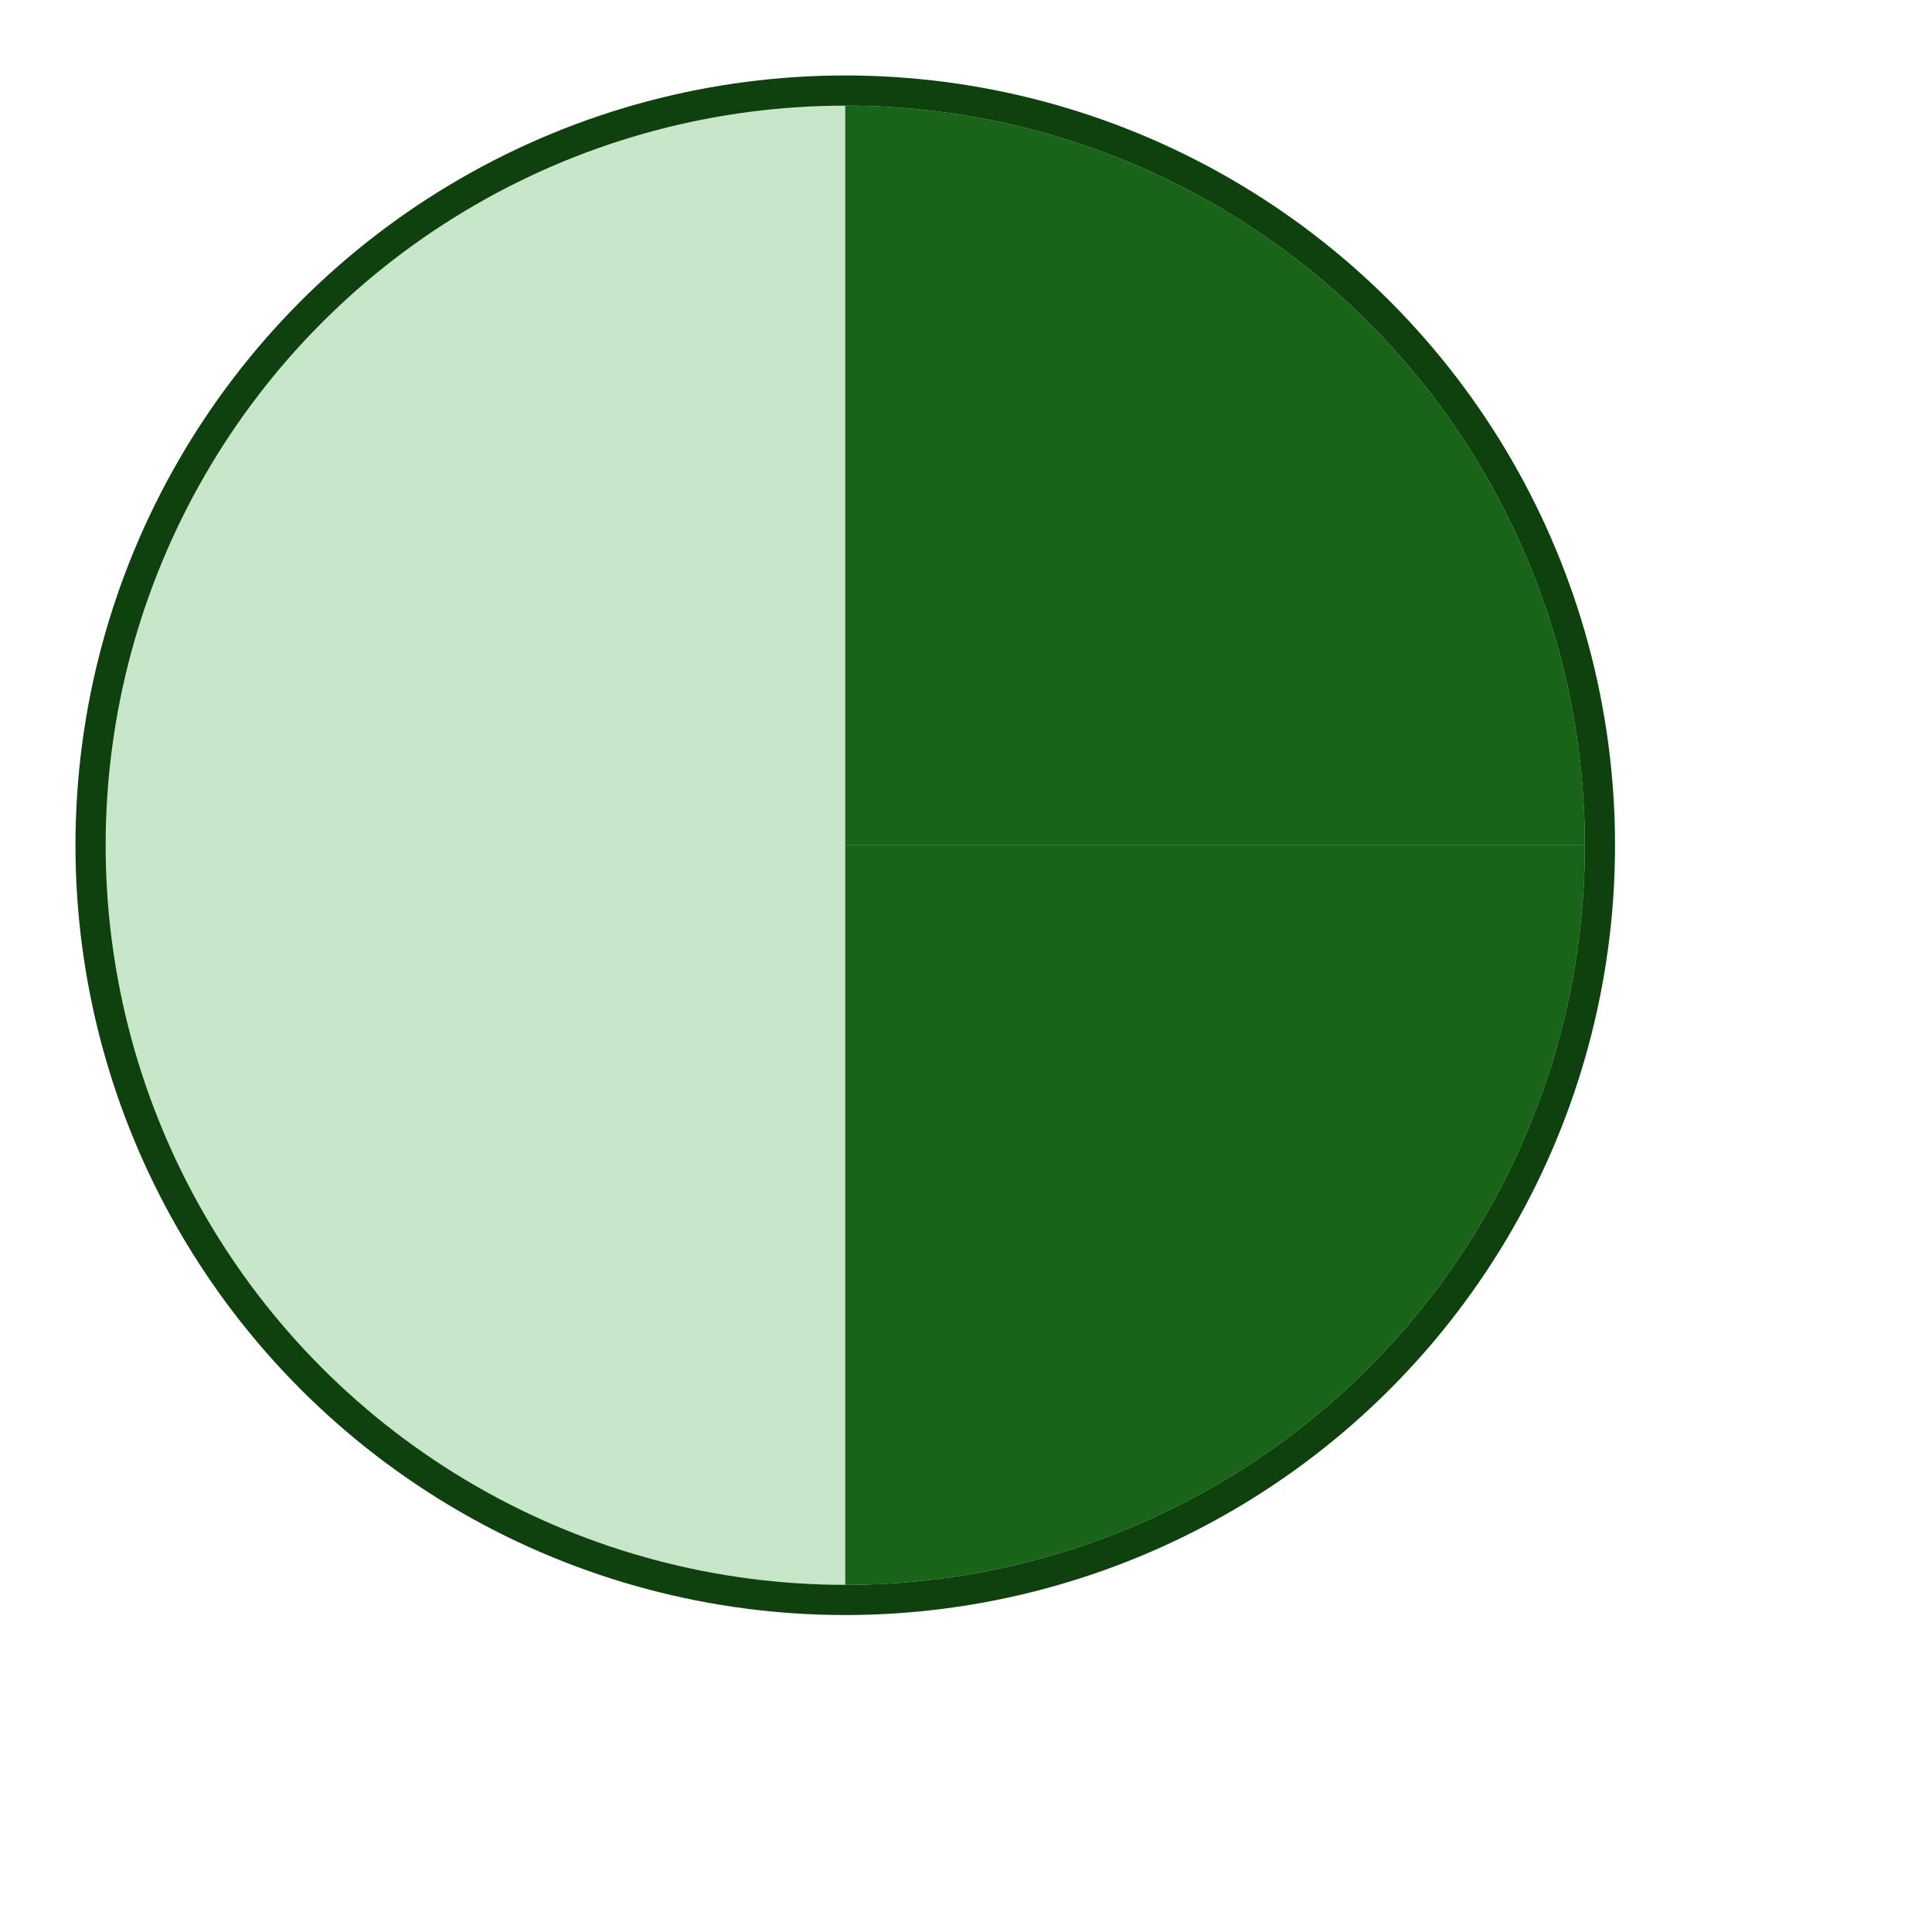 
<svg xmlns="http://www.w3.org/2000/svg"
    version="1.1"
    viewBox="0 0 128 128">
    <circle
        cx="56"
        cy="56"
        r="50"
        id="circle12"
        style="fill:#c8e6c9;stroke:#0f410f;stroke-width:2"
    />
    <path
        id="path10"
        d="M 56,56 V 7 a 49,49 0 0 1 49,49 z"
        style="fill:#196419"
    />
    <path
        id="path10"
        d="M 56,56 H 105 a 49,49 0 0 1 -49,49 z"
        style="fill:#196419"
    />
</svg>